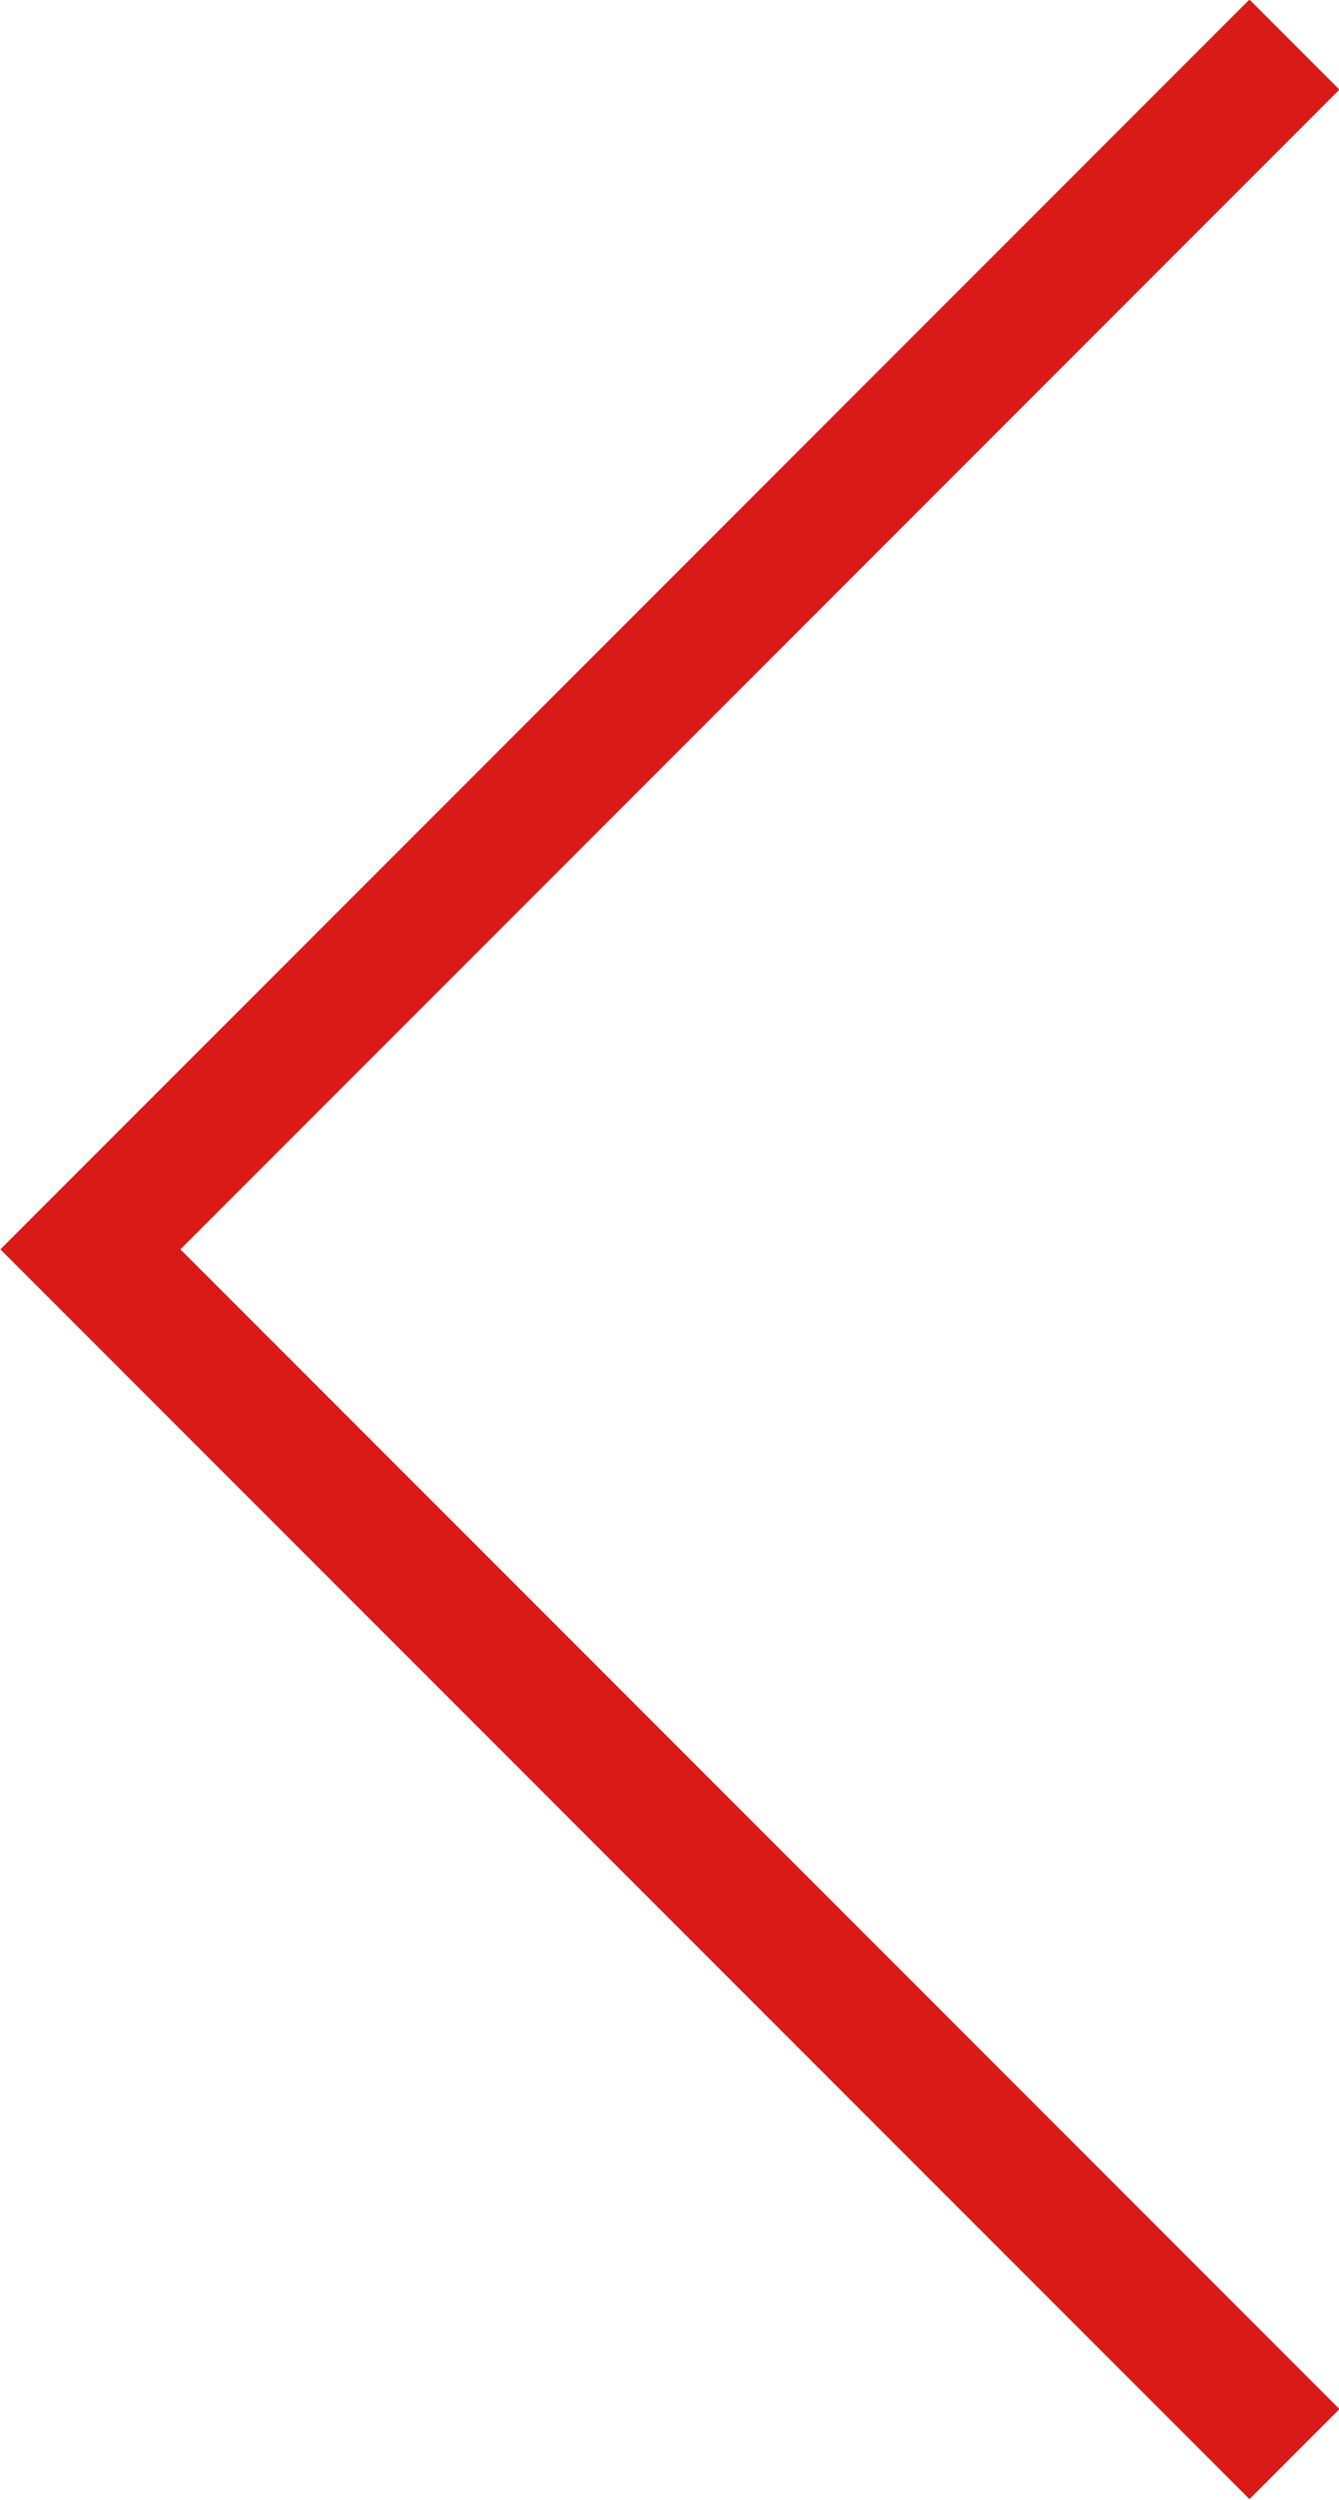 <?xml version="1.0" encoding="UTF-8"?><svg id="_レイヤー_2" xmlns="http://www.w3.org/2000/svg" viewBox="0 0 10.52 19.63"><defs><style>.cls-1{fill:none;stroke:#d91a17;stroke-miterlimit:10;}</style></defs><g id="_レイヤー_1-2"><polyline class="cls-1" points="10.17 19.27 .71 9.81 10.17 .35"/></g></svg>